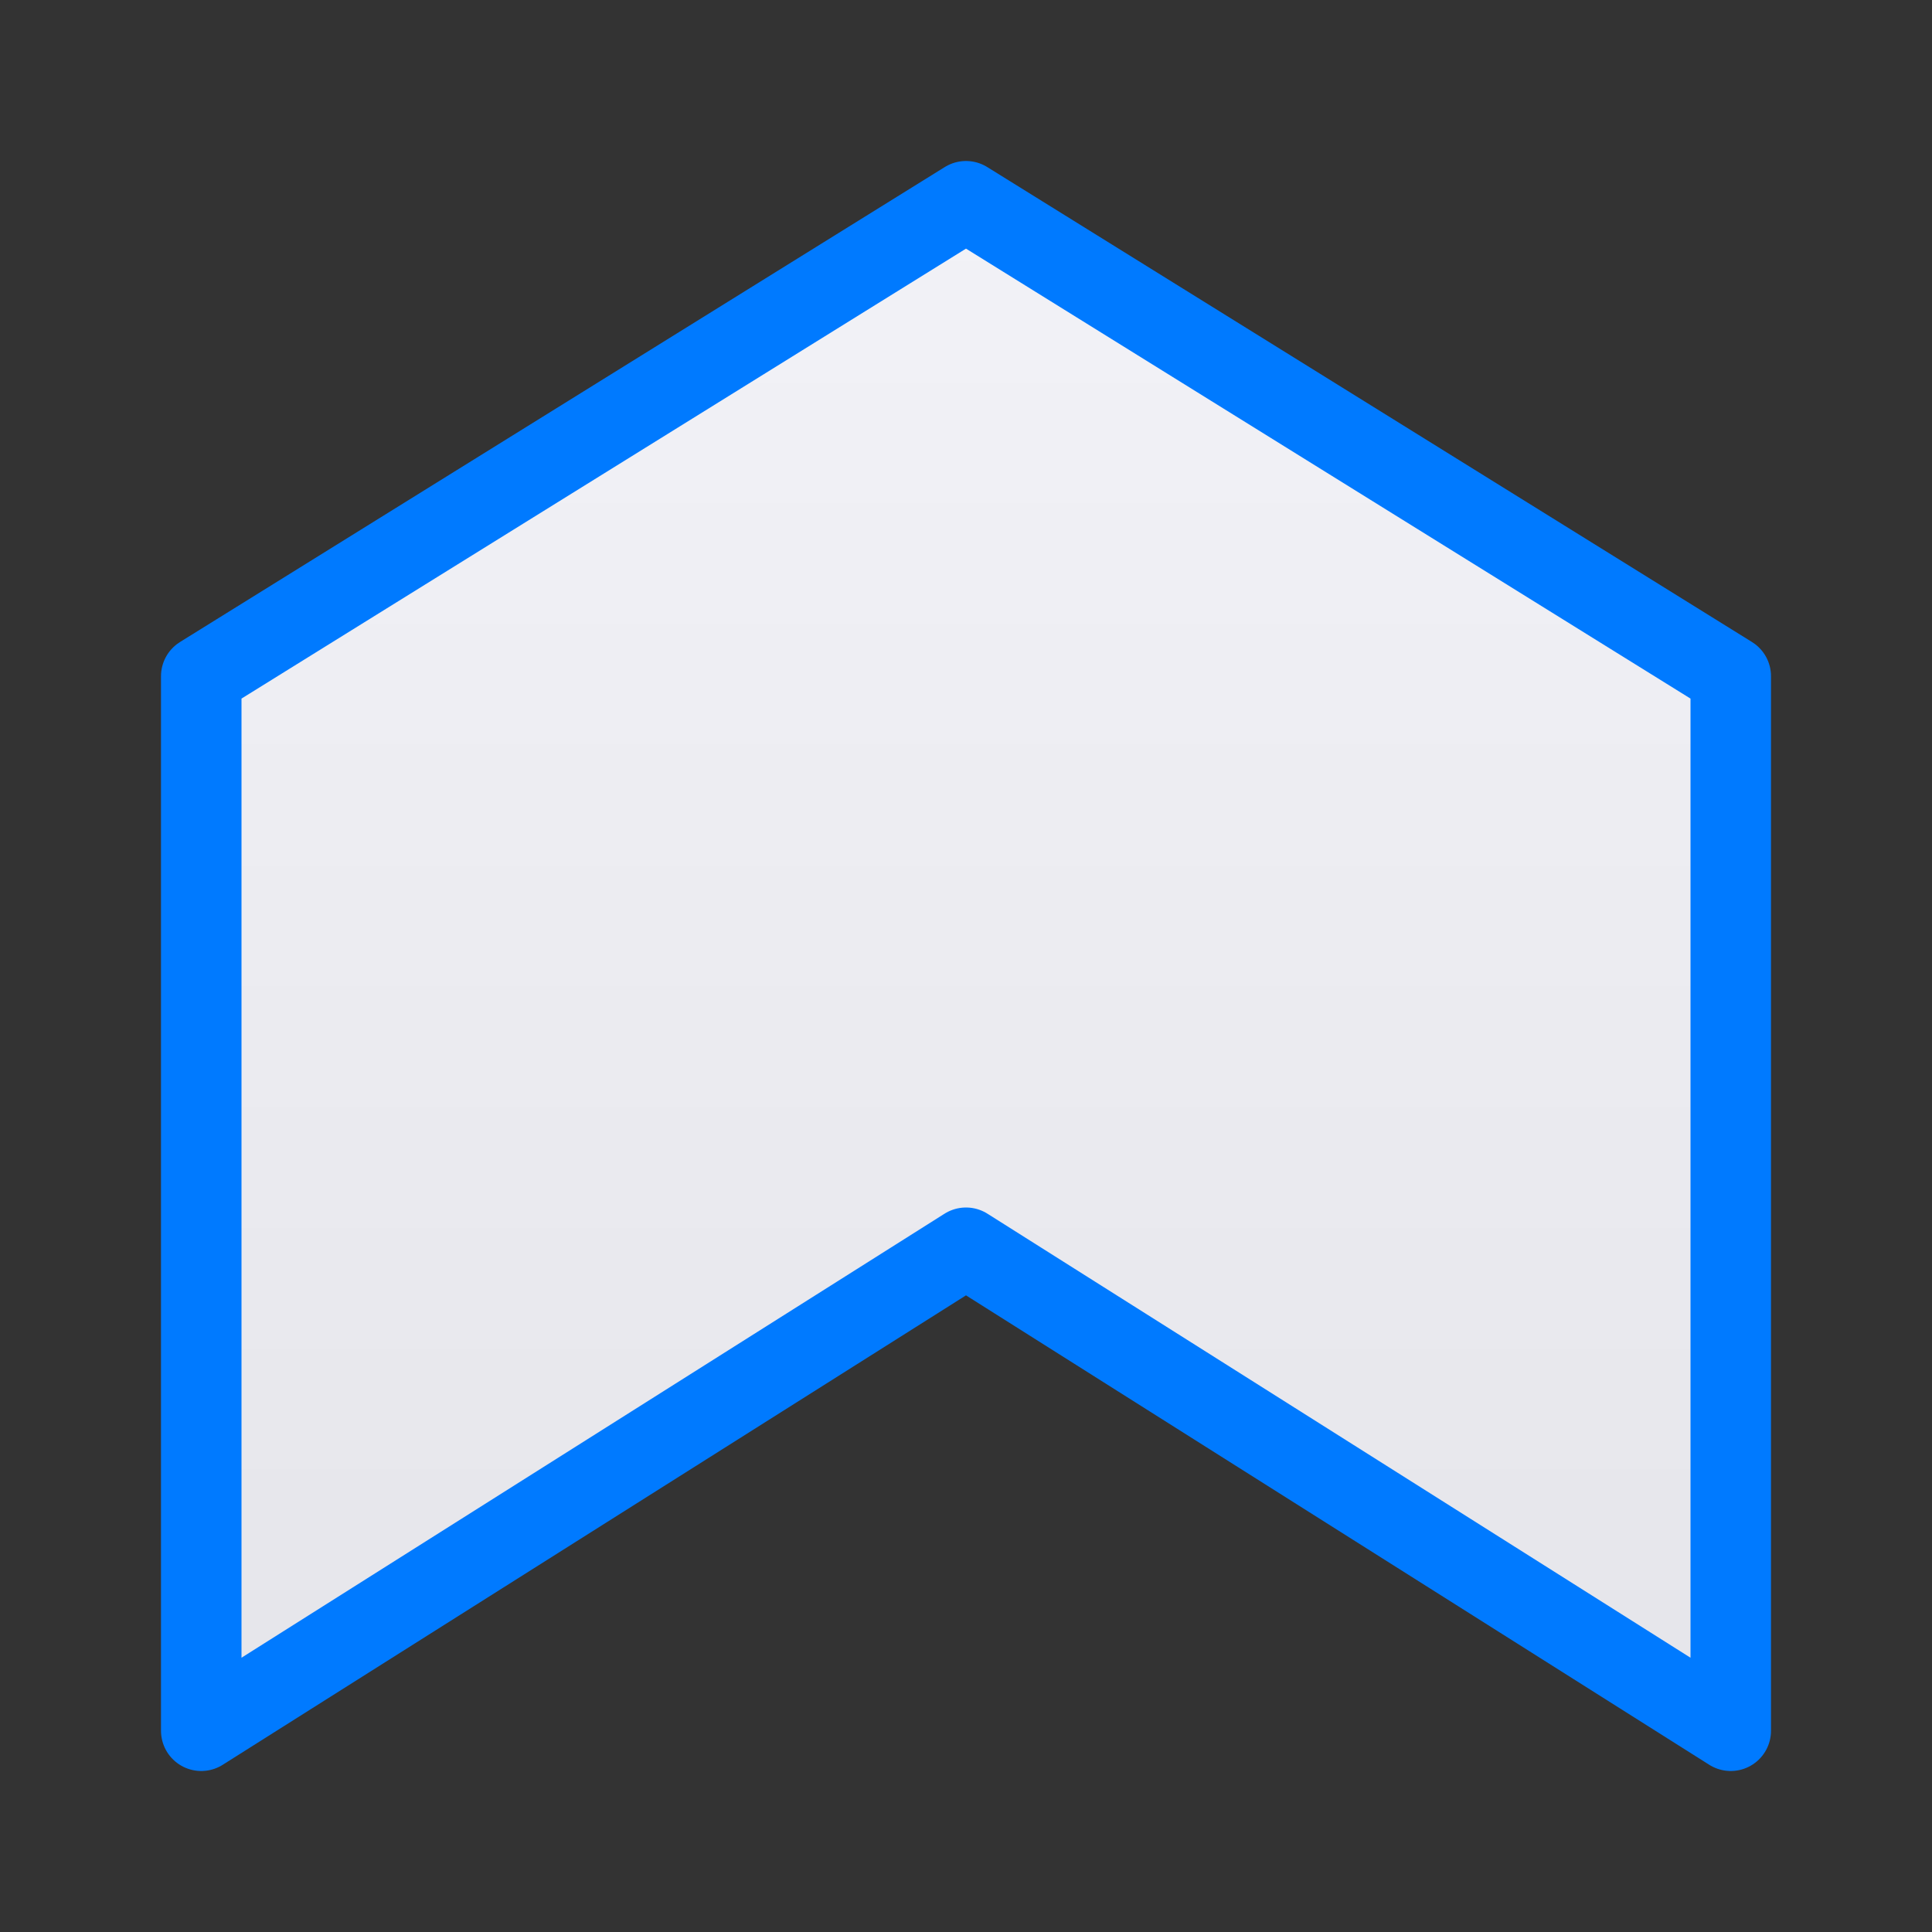 <svg viewBox="0 0 24 24" xmlns="http://www.w3.org/2000/svg" xmlns:xlink="http://www.w3.org/1999/xlink"><rect x="0" y="0" width="24" height="24" fill="#333333" stroke="none"/><linearGradient id="a" gradientTransform="matrix(1 0 0 -1 0 24)" gradientUnits="userSpaceOnUse" x1="12" x2="12" y1="2" y2="21.5"><stop offset="0" stop-color="#e5e5ea"/><stop offset="1" stop-color="#f2f2f7"/></linearGradient><path d="m2.5 21.5v-13.1l9.5-5.9 9.5 5.9v13.1l-9.5-6z" fill="url(#a)" stroke="#007aff" stroke-linecap="round" stroke-linejoin="round"/></svg>